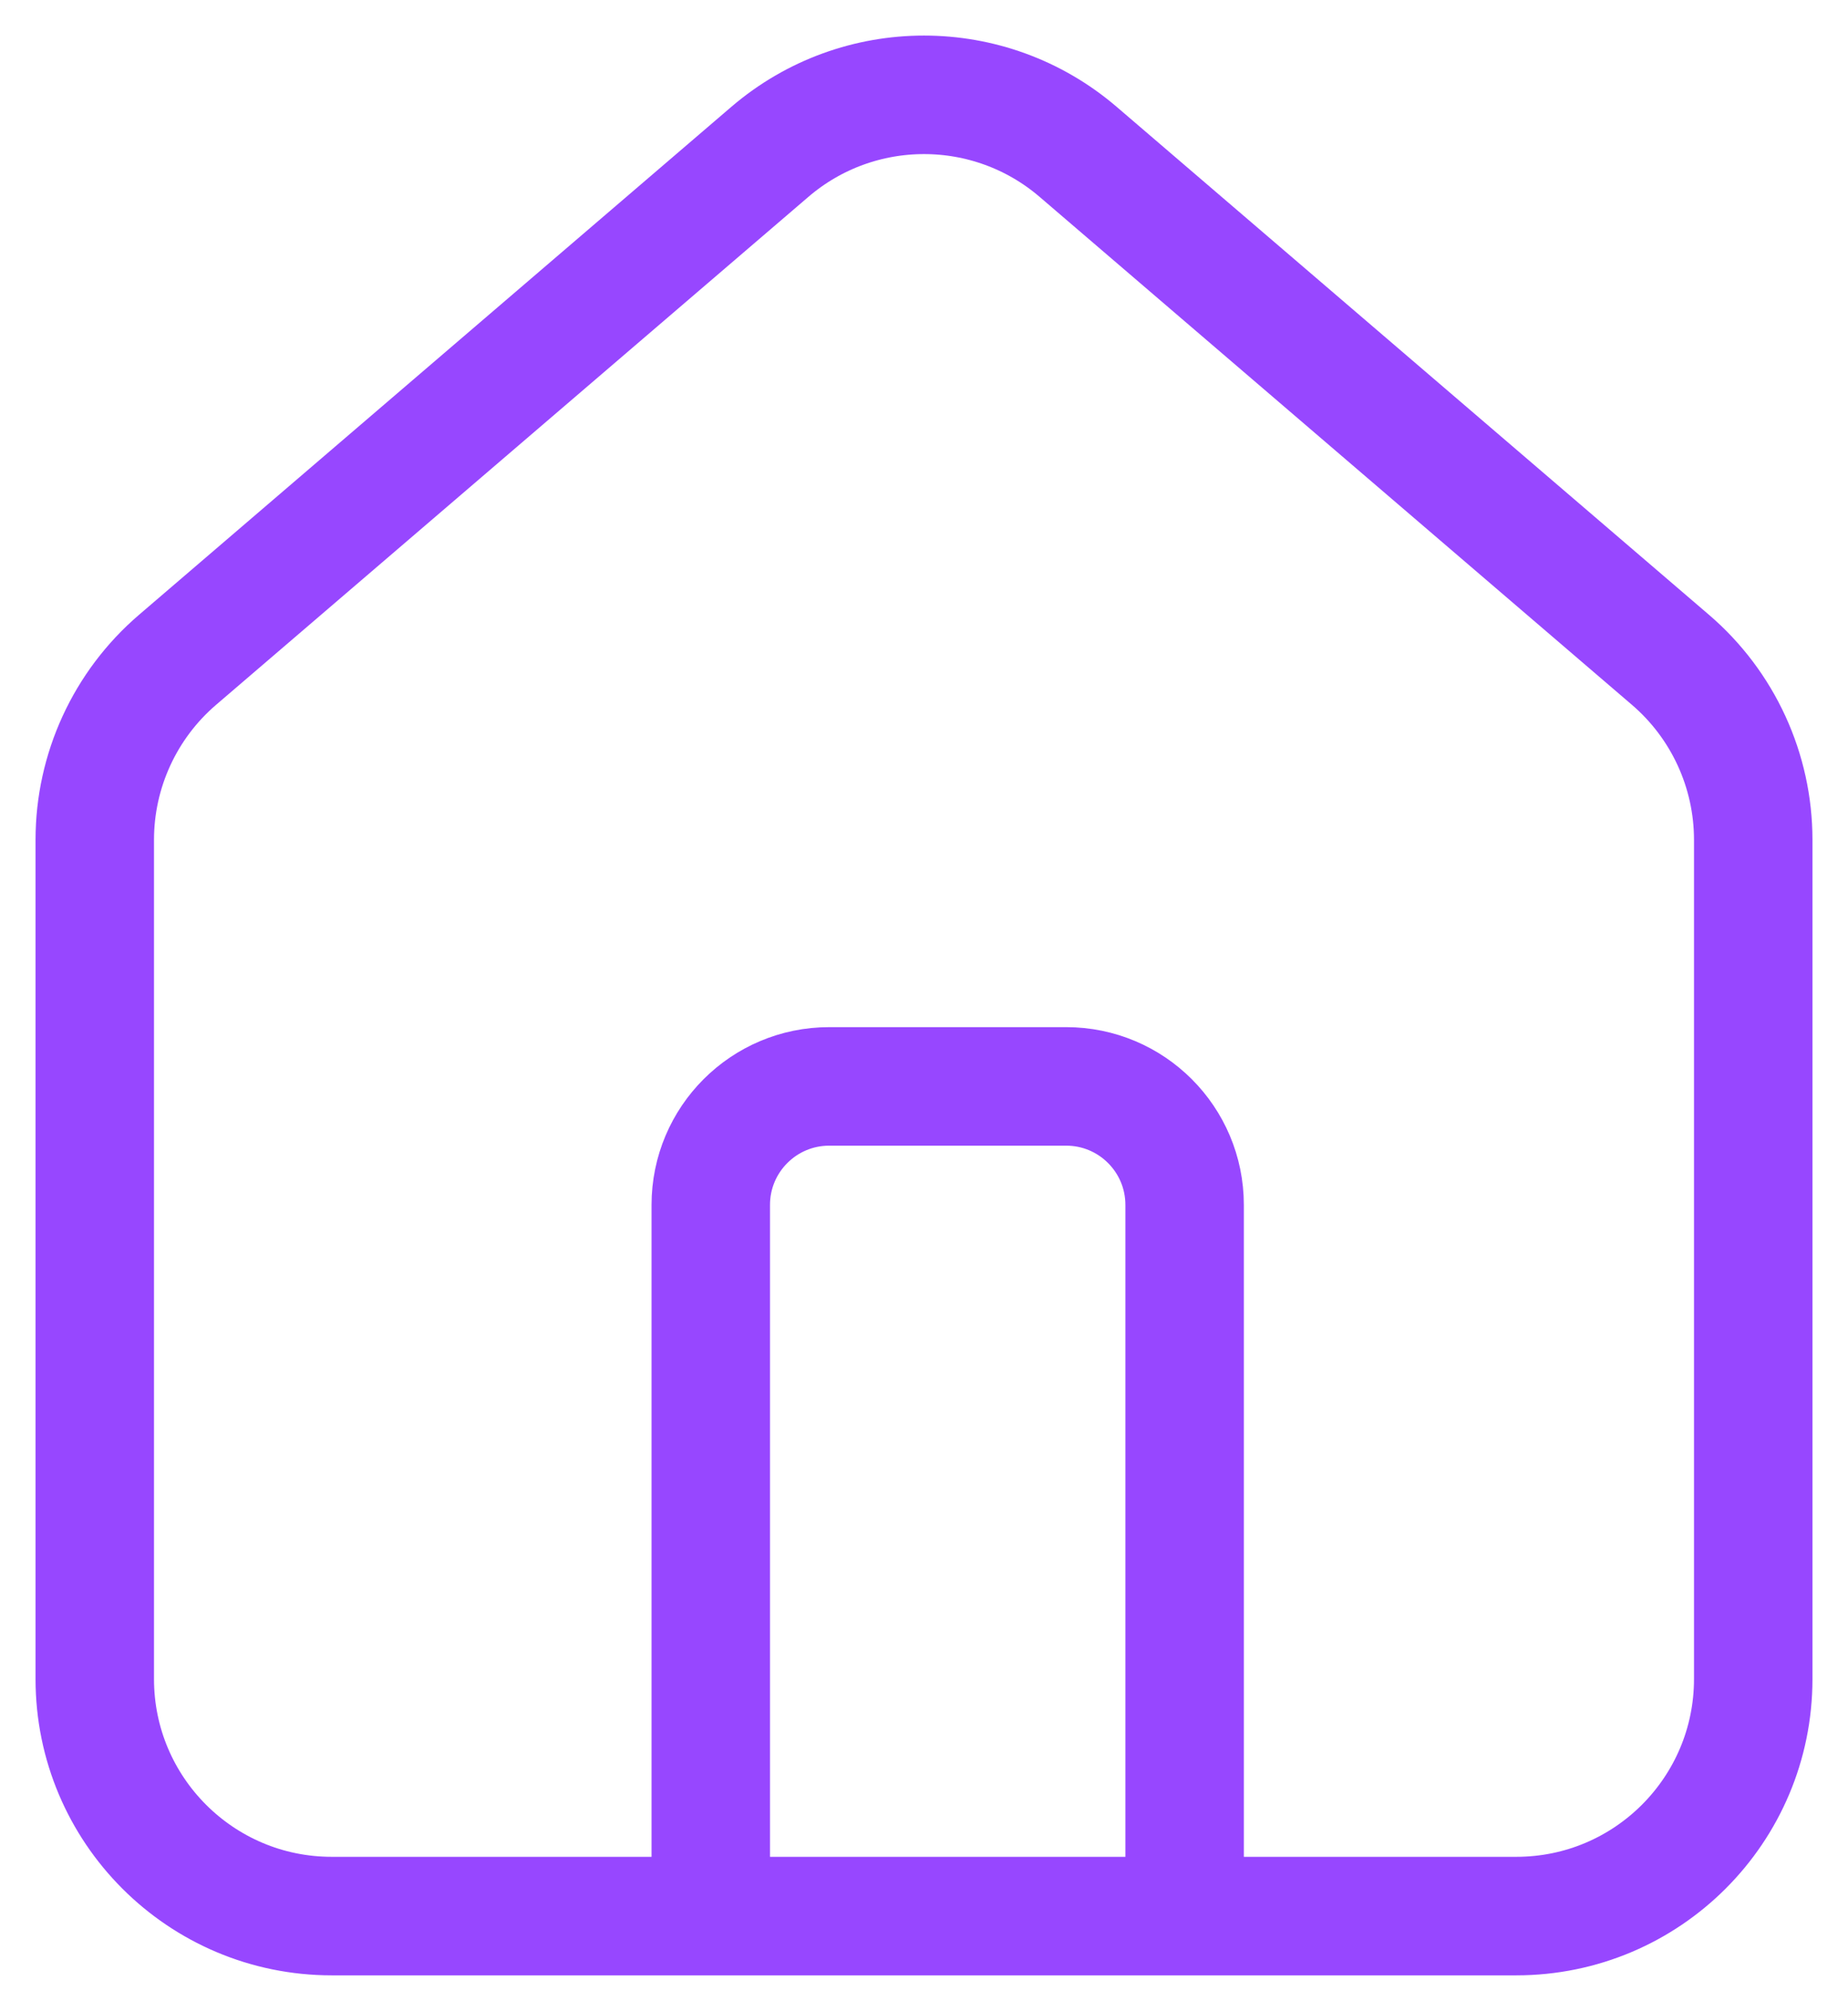 <svg width="39" height="42" viewBox="0 0 39 42" fill="none" xmlns="http://www.w3.org/2000/svg">
<path d="M15 40.415H7C4.239 40.415 2 38.176 2 35.415V17.714C2 16.255 2.638 14.868 3.746 13.918L16.246 3.204C18.119 1.599 20.881 1.599 22.754 3.204L35.254 13.918C36.362 14.868 37 16.255 37 17.714V35.415C37 38.176 34.761 40.415 32 40.415H25M15 40.415V25.415C15 24.034 16.119 22.915 17.5 22.915H20H22.5C23.881 22.915 25 24.034 25 25.415V40.415M15 40.415H25" stroke="#9747FF" stroke-width="2.5" stroke-linecap="round" stroke-linejoin="round"/>
</svg>
